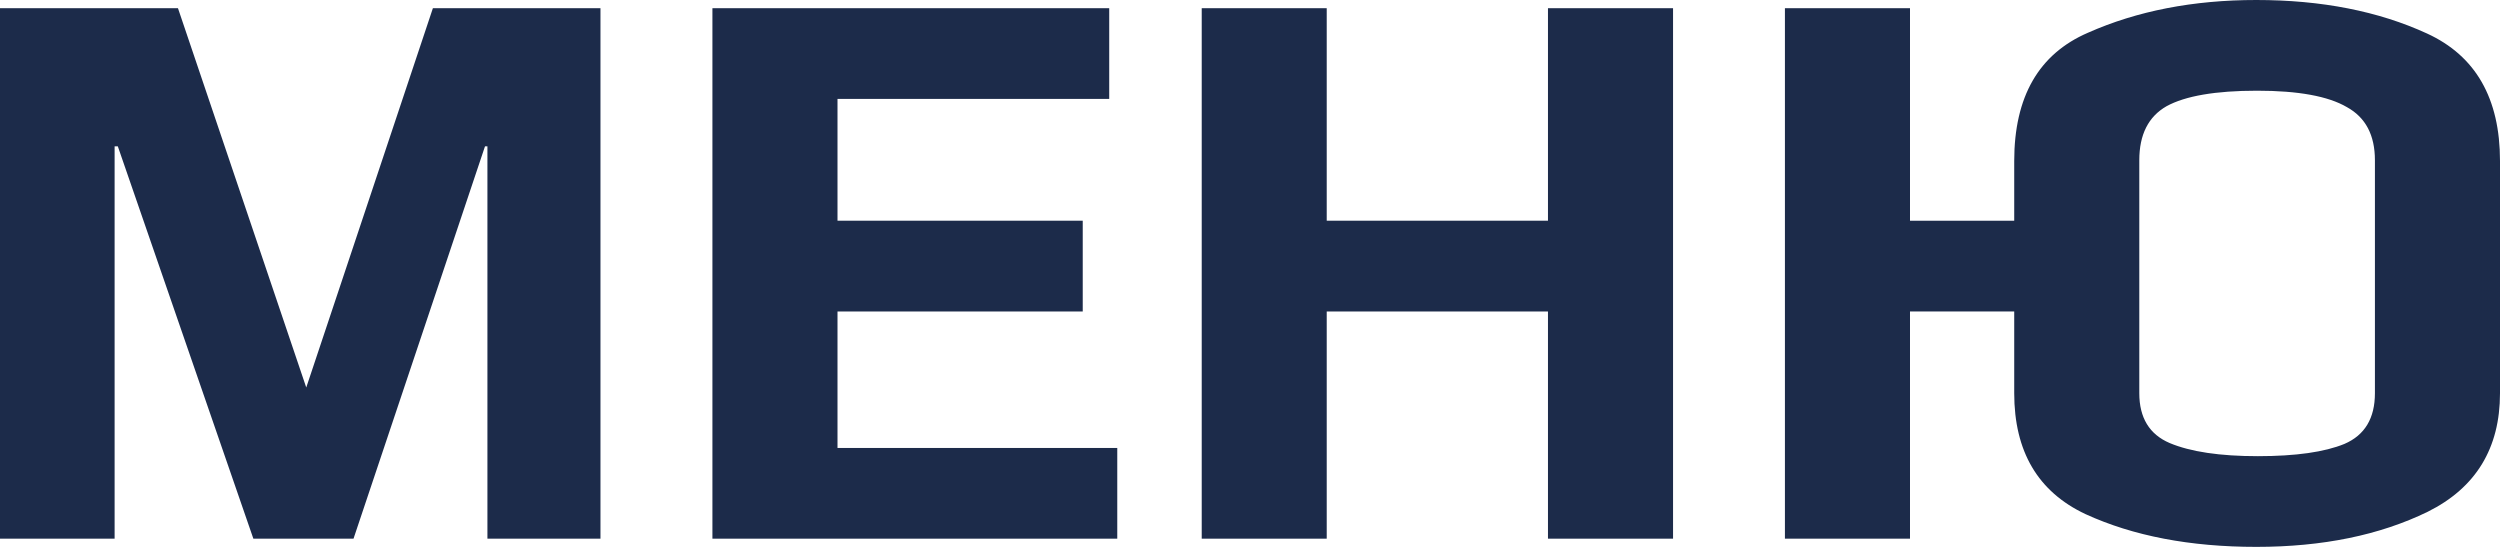 <svg width="32" height="7" viewBox="0 0 32 7" fill="none" xmlns="http://www.w3.org/2000/svg">
<path d="M0 0.105H2.278L3.92 4.96L5.541 0.105H7.686V6.895H6.239V1.873H6.208L4.525 6.895H3.243L1.508 1.873H1.467V6.895H0V0.105Z" fill="#1C2B4A"/>
<path d="M9.119 0.105H14.198V1.266H10.72V2.825H13.859V3.987H10.72V5.734H14.301V6.895H9.119V0.105Z" fill="#1C2B4A"/>
<path d="M15.382 0.105H16.982V2.825H19.814V0.105H21.415V6.895H19.814V3.987H16.982V6.895H15.382V0.105Z" fill="#1C2B4A"/>
<path d="M28.881 7C28.032 7 27.304 6.86 26.695 6.581C26.086 6.295 25.782 5.779 25.782 5.033V3.987H24.448V6.895H22.847V0.105H24.448V2.825H25.782V2.061C25.782 1.238 26.096 0.691 26.726 0.419C27.355 0.14 28.073 0 28.881 0C29.715 0 30.444 0.143 31.066 0.429C31.689 0.715 32 1.259 32 2.061V5.033C32 5.737 31.692 6.243 31.076 6.55C30.461 6.85 29.729 7 28.881 7ZM28.901 5.839C29.387 5.839 29.756 5.786 30.009 5.682C30.269 5.57 30.399 5.354 30.399 5.033V2.051C30.399 1.73 30.28 1.503 30.04 1.371C29.801 1.231 29.418 1.161 28.891 1.161C28.357 1.161 27.971 1.228 27.731 1.36C27.499 1.493 27.383 1.723 27.383 2.051V5.033C27.383 5.347 27.512 5.56 27.772 5.671C28.039 5.783 28.415 5.839 28.901 5.839Z" fill="#1C2B4A"/>
</svg>
